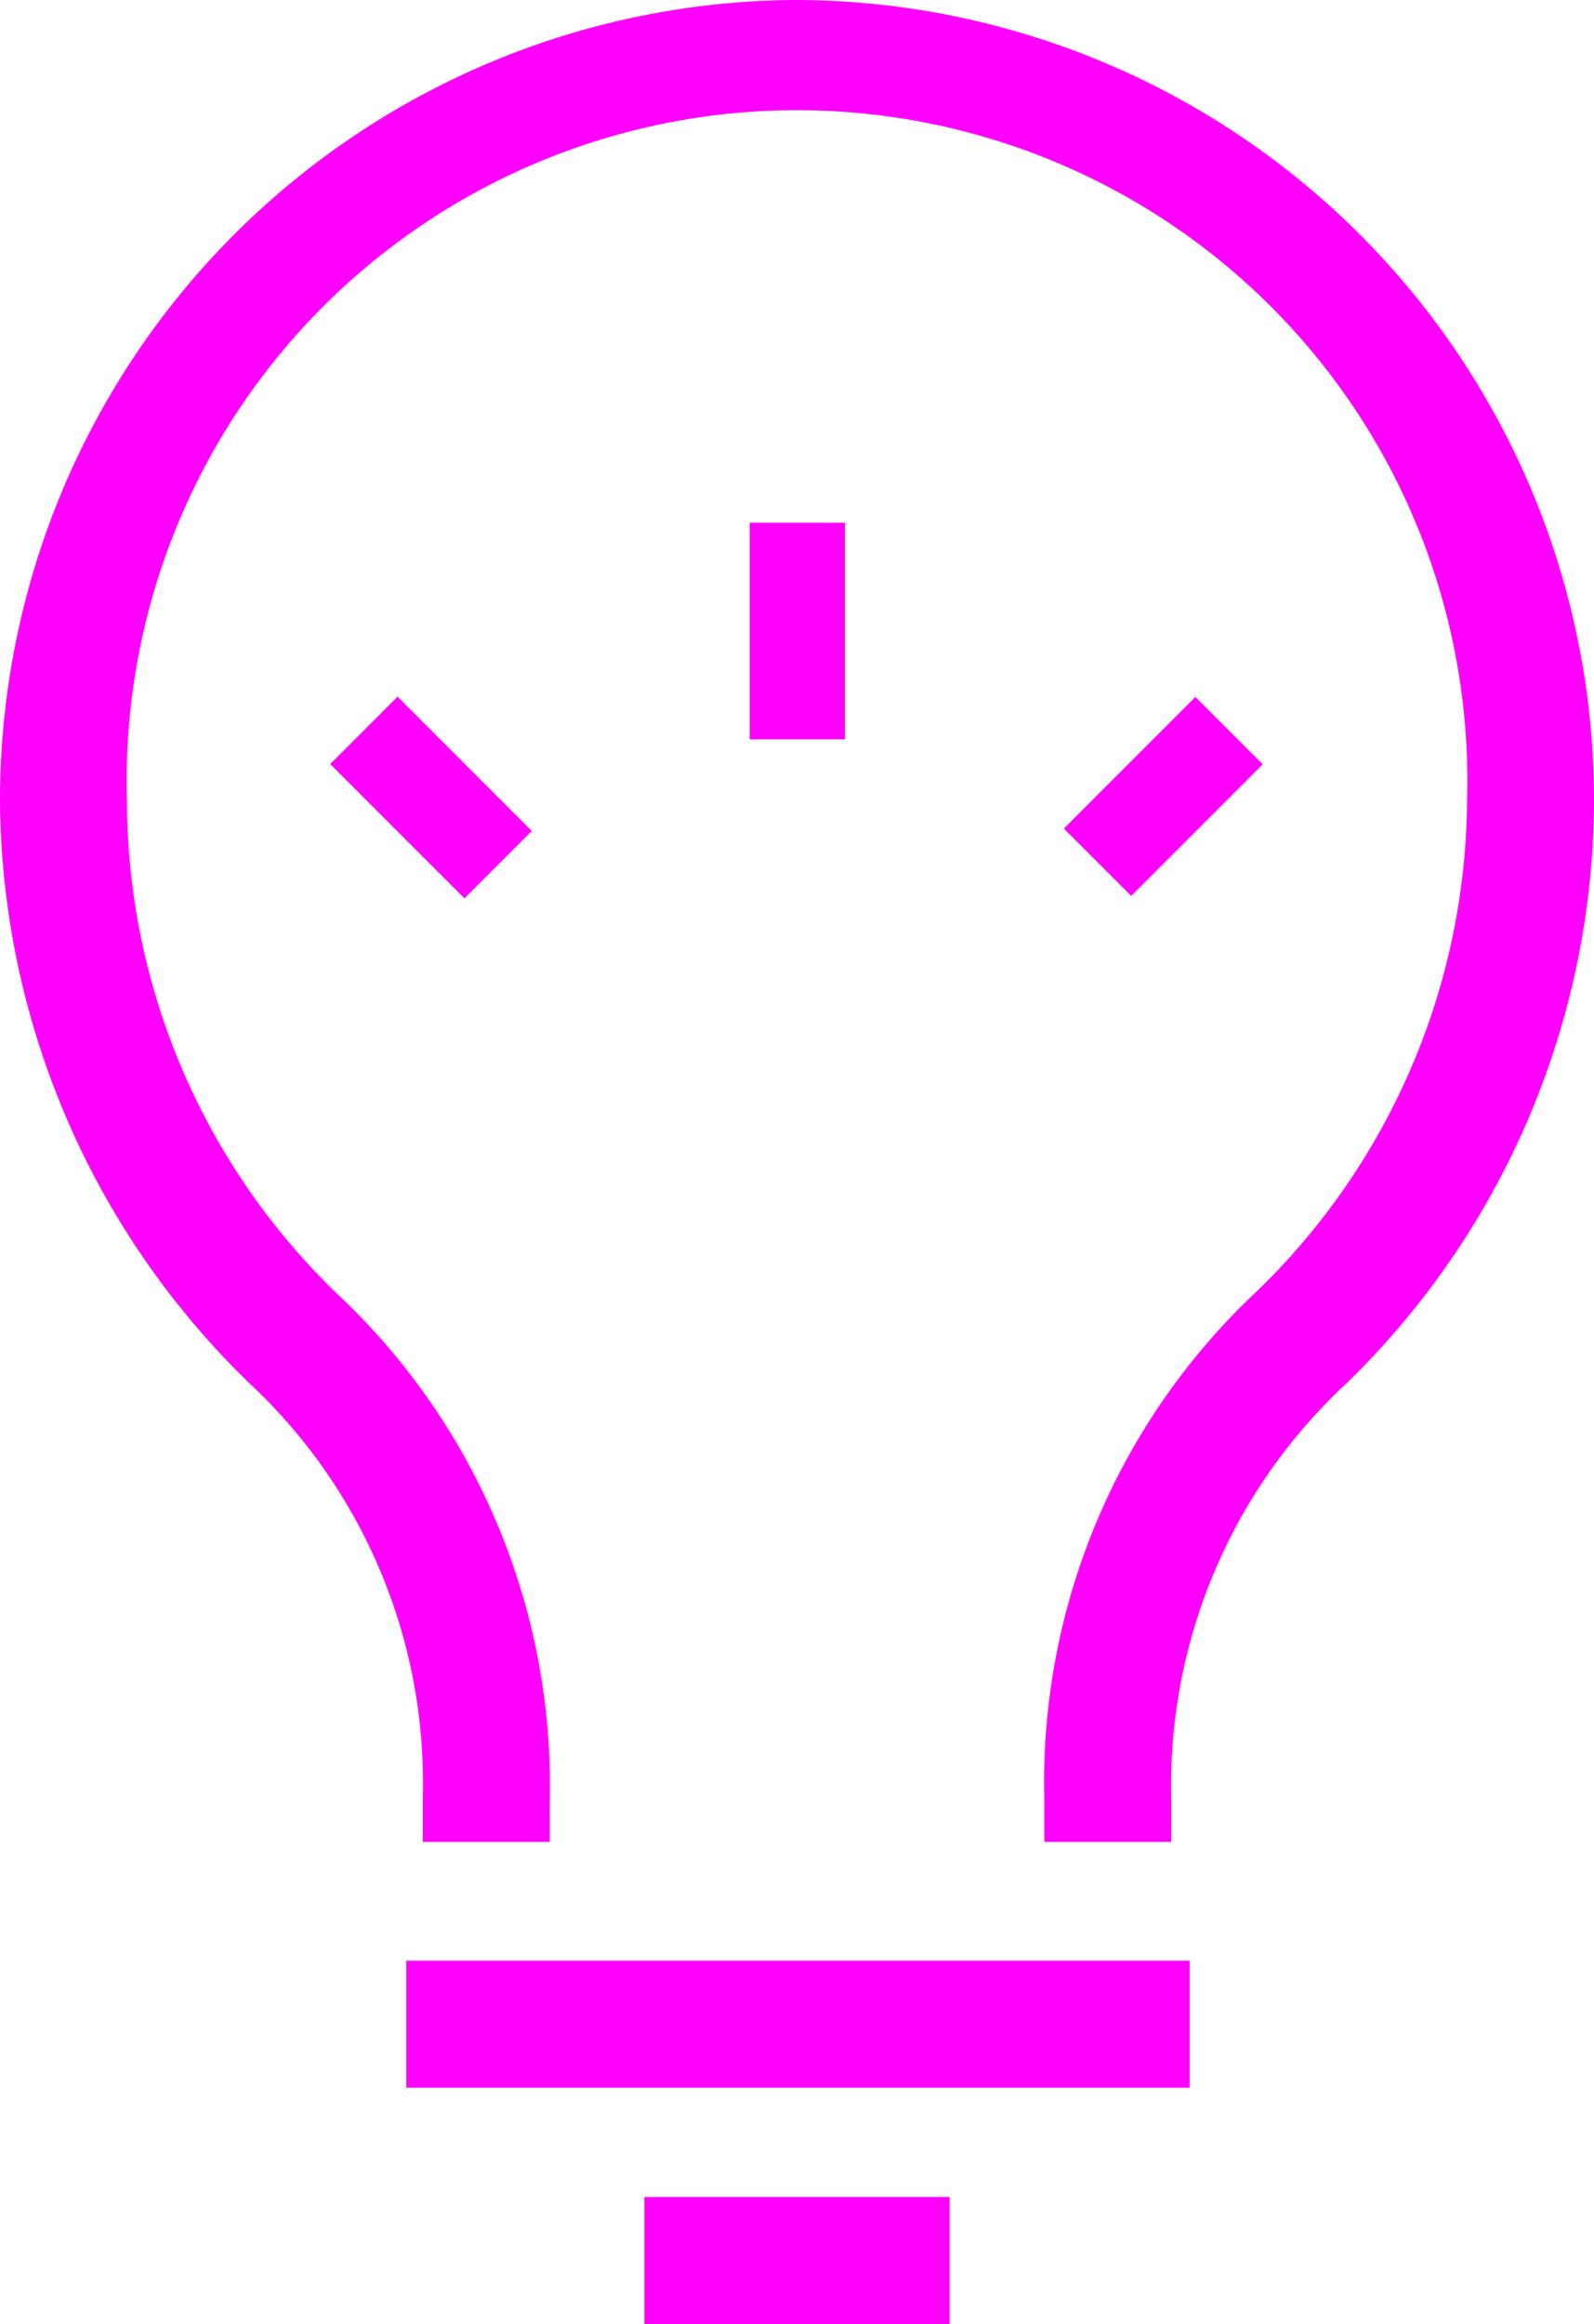 <svg xmlns="http://www.w3.org/2000/svg" viewBox="0 0 25.11 36.59"><defs><style>.cls-1{fill:#f0f;}</style></defs><g id="Layer_2" data-name="Layer 2"><g id="Design"><rect class="cls-1" x="6.4" y="30.87" width="12.34" height="2"/><rect class="cls-1" x="10.15" y="34.59" width="4.81" height="2"/><path class="cls-1" d="M12.55,0A12.6,12.6,0,0,0,0,12.62a12.88,12.88,0,0,0,3.92,9.15,8.6,8.6,0,0,1,2.74,6.52V29h2v-.64a10.61,10.61,0,0,0-3.36-8A10.8,10.8,0,0,1,2,12.62a10.56,10.56,0,1,1,21.11,0,10.84,10.84,0,0,1-3.29,7.69,10.6,10.6,0,0,0-3.37,8V29h2v-.69a8.63,8.63,0,0,1,2.75-6.52,12.84,12.84,0,0,0,3.91-9.13A12.6,12.6,0,0,0,12.55,0Z"/><rect class="cls-1" x="11.81" y="8.23" width="1.5" height="3.41"/><rect class="cls-1" x="6.04" y="11.06" width="1.5" height="2.99" transform="translate(-6.89 8.48) rotate(-45)"/><rect class="cls-1" x="16.86" y="11.79" width="2.93" height="1.5" transform="translate(-3.5 16.63) rotate(-45)"/></g></g></svg>